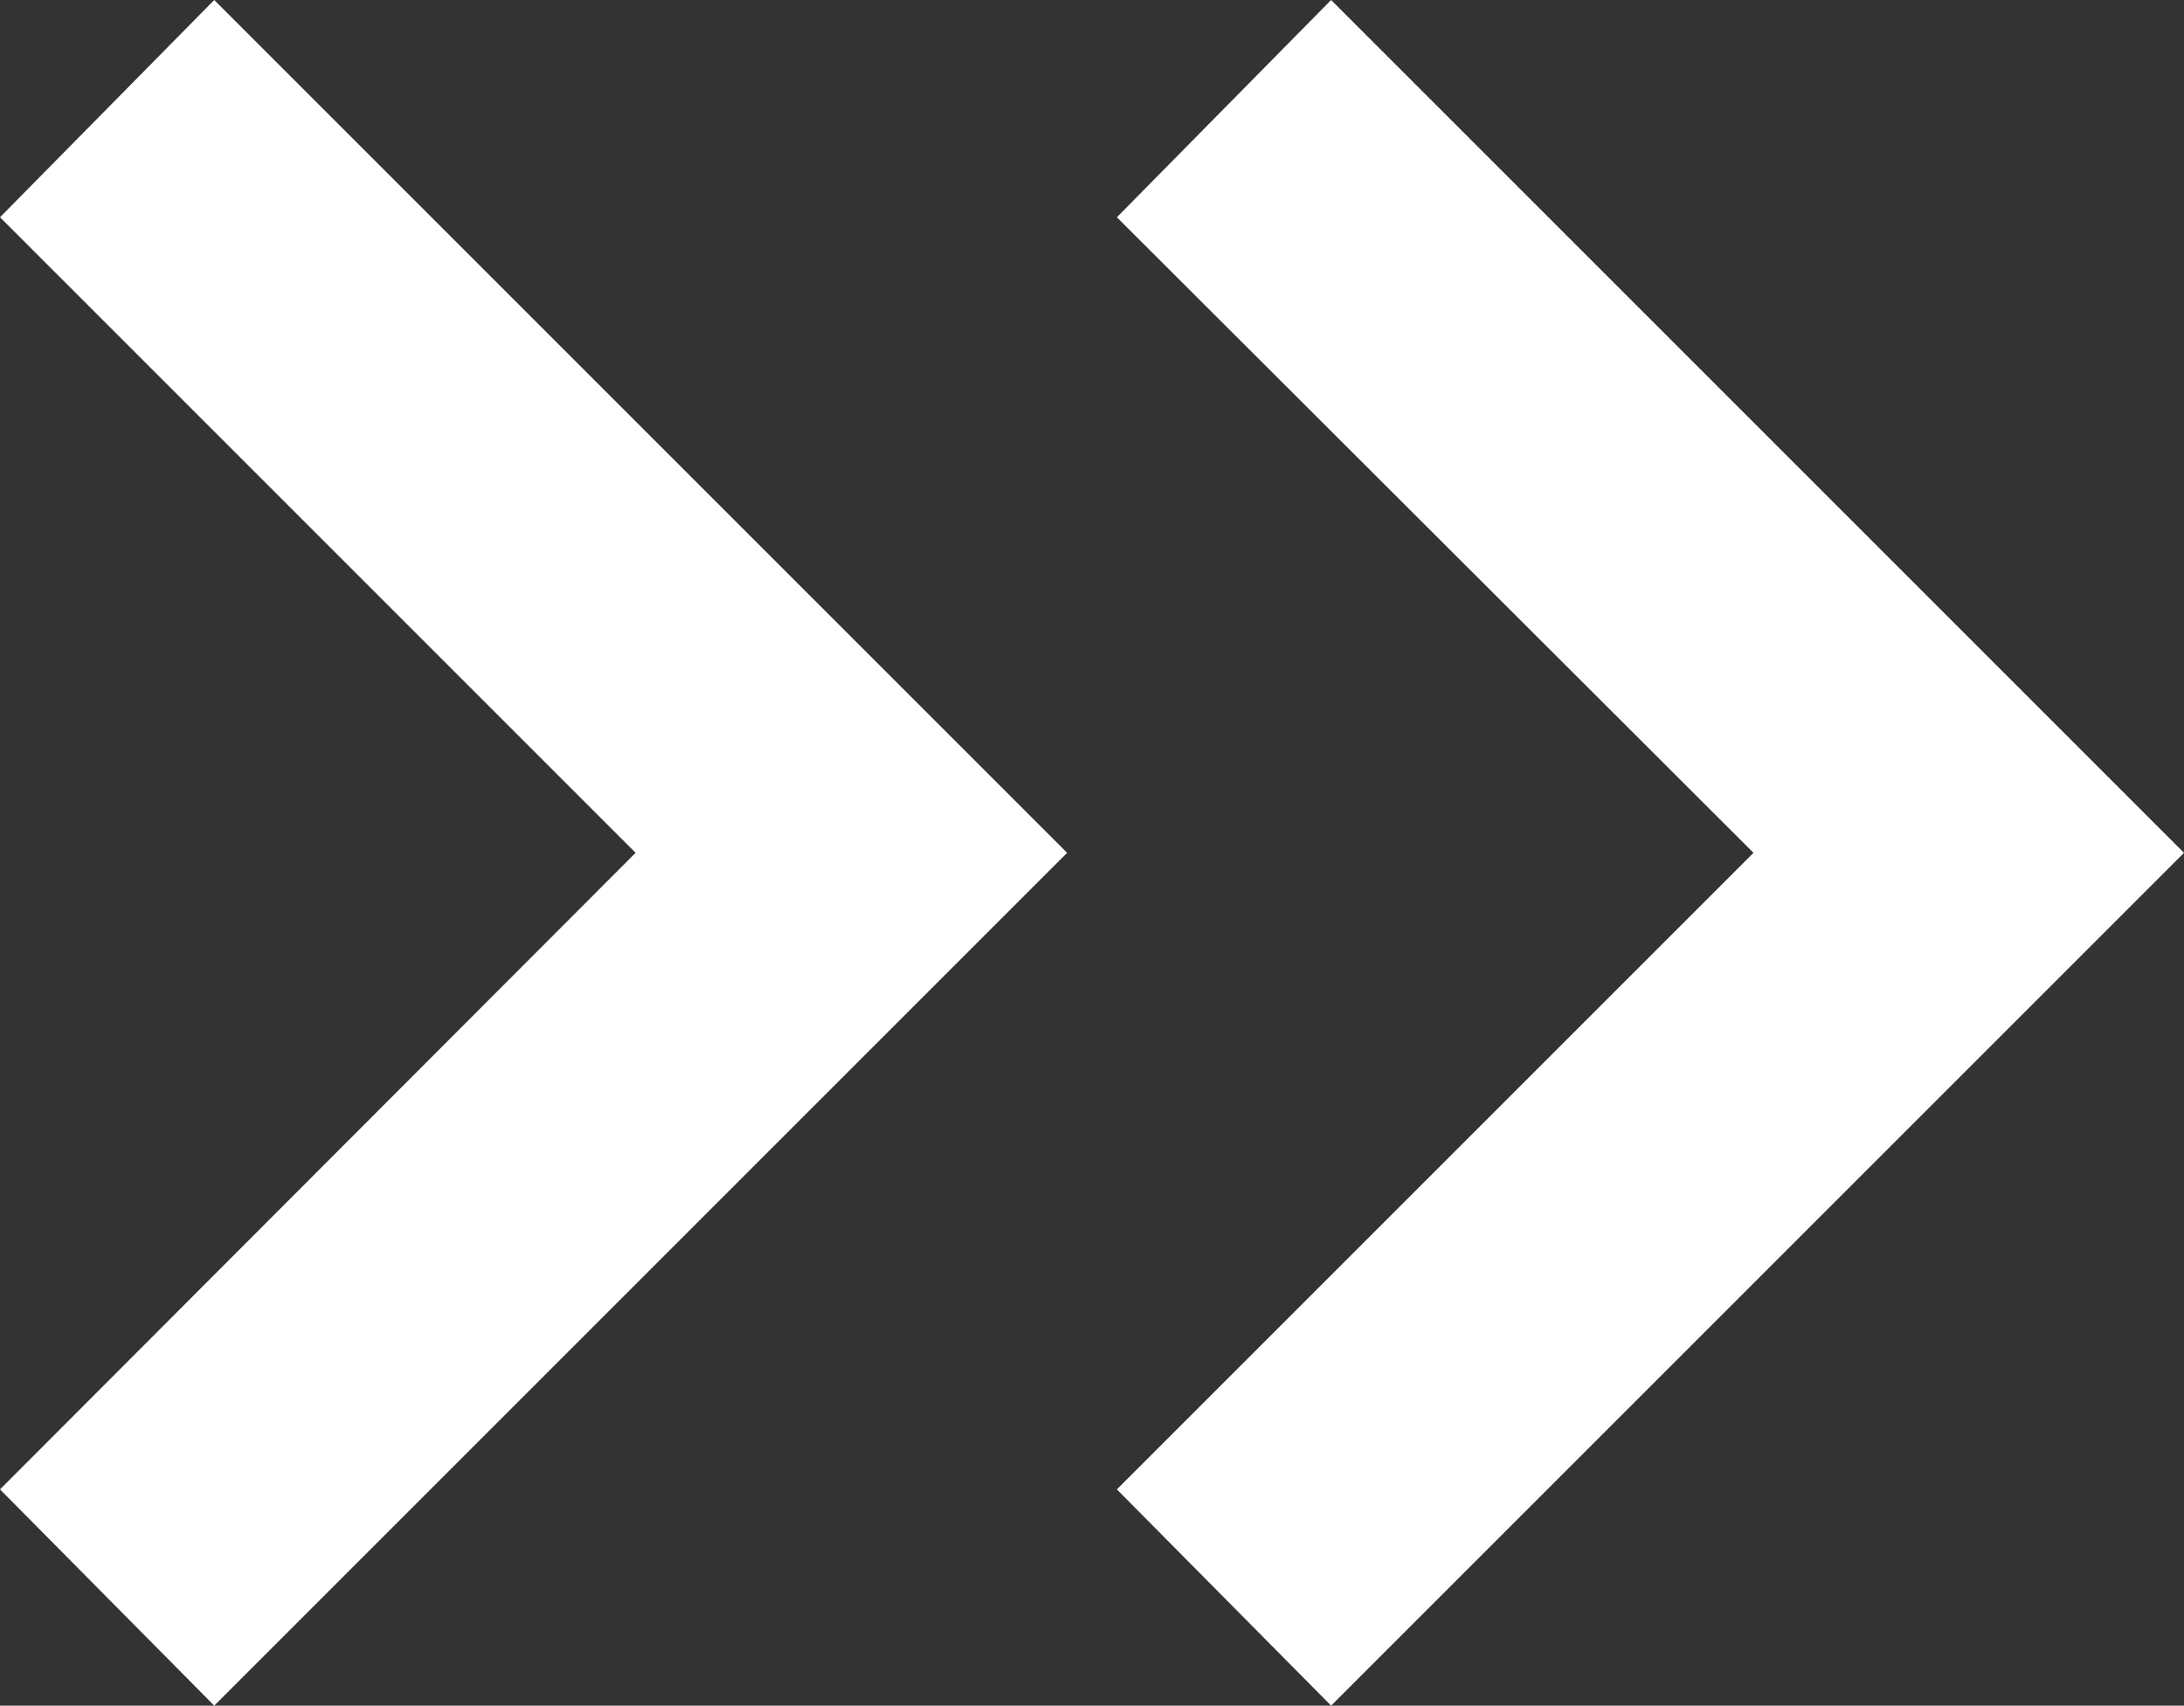<svg id="Layer_1" data-name="Layer 1" xmlns="http://www.w3.org/2000/svg" viewBox="0 0 21.51 16.8"><rect x="0" y="0" width="21.51" height="16.8" fill="#333333" stroke="none"/><defs><style>.cls-1{fill:#fff;}</style></defs><title>M</title><polygon class="cls-1" points="2.11 16.8 10.51 8.4 2.11 0 0 2.14 6.26 8.4 0 14.67 2.11 16.8"/><polygon class="cls-1" points="13.11 16.8 21.51 8.4 13.11 0 11 2.14 17.27 8.4 11 14.67 13.11 16.8"/></svg>